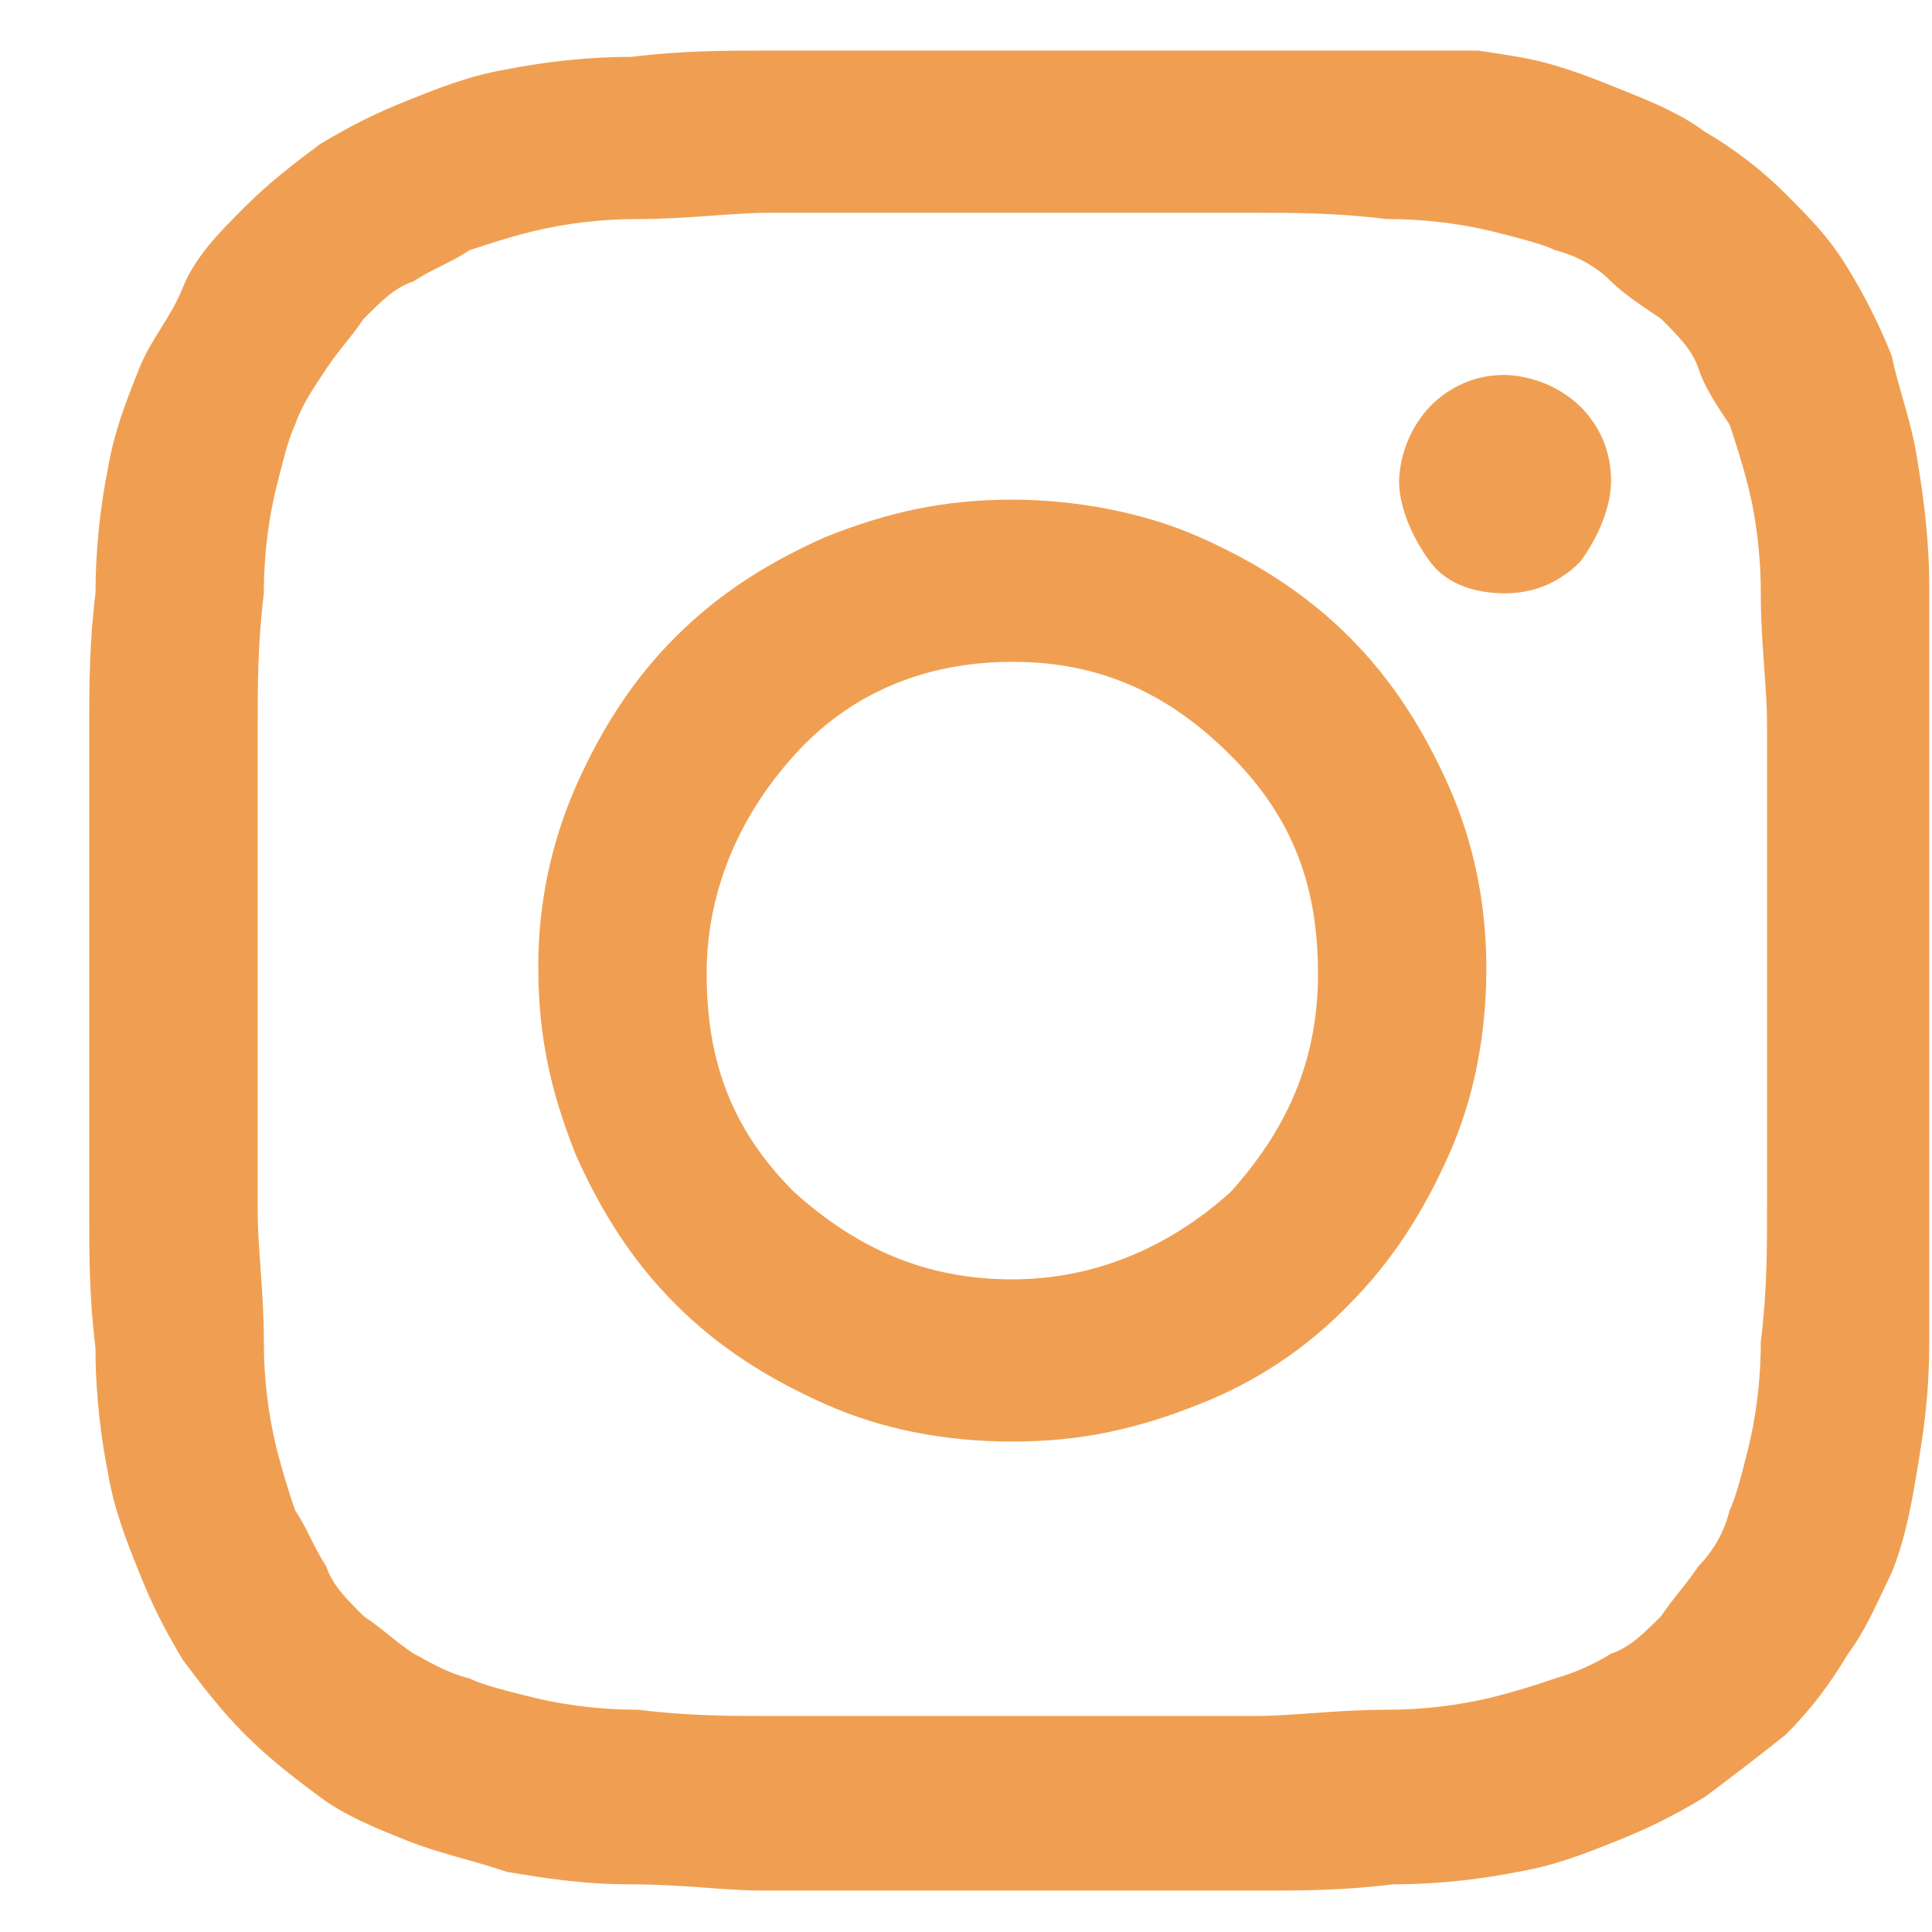 <svg width="21" height="21" viewBox="0 0 21 21" fill="none" xmlns="http://www.w3.org/2000/svg">
<g id="Frame" clip-path="url(#clip0_1_427)">
<path id="Vector" d="M11.004 2.313H13.648C14.055 2.313 14.529 2.313 15.072 2.381C15.546 2.381 15.953 2.448 16.224 2.516C16.495 2.584 16.767 2.652 16.902 2.719C17.173 2.787 17.377 2.923 17.512 3.059C17.648 3.194 17.852 3.329 18.055 3.465C18.258 3.669 18.394 3.805 18.462 4.008C18.529 4.211 18.665 4.414 18.801 4.618C18.868 4.821 18.936 5.025 19.004 5.296C19.072 5.566 19.139 5.974 19.139 6.448C19.139 6.991 19.207 7.465 19.207 7.872V13.16C19.207 13.567 19.207 14.042 19.139 14.584C19.139 15.058 19.072 15.465 19.004 15.736C18.936 16.008 18.868 16.279 18.801 16.414C18.745 16.644 18.628 16.855 18.461 17.024C18.326 17.228 18.191 17.364 18.055 17.567C17.851 17.77 17.715 17.906 17.512 17.974C17.322 18.092 17.117 18.183 16.902 18.244C16.679 18.322 16.453 18.39 16.224 18.448C15.847 18.539 15.46 18.585 15.072 18.584C14.529 18.584 14.055 18.652 13.648 18.652H8.36C7.953 18.652 7.478 18.652 6.936 18.584C6.462 18.584 6.055 18.516 5.784 18.448C5.512 18.381 5.241 18.313 5.106 18.245C4.834 18.177 4.631 18.042 4.496 17.974C4.292 17.838 4.156 17.703 3.953 17.567C3.75 17.364 3.614 17.228 3.546 17.025C3.411 16.821 3.343 16.618 3.207 16.415C3.13 16.192 3.062 15.965 3.004 15.736C2.913 15.359 2.867 14.972 2.868 14.584C2.868 14.042 2.801 13.567 2.801 13.16V7.872C2.801 7.465 2.801 6.991 2.868 6.448C2.868 5.974 2.936 5.567 3.004 5.296C3.072 5.025 3.139 4.753 3.207 4.618C3.275 4.414 3.411 4.211 3.547 4.008C3.682 3.804 3.817 3.668 3.953 3.465C4.156 3.262 4.292 3.126 4.495 3.058C4.699 2.923 4.902 2.855 5.105 2.719C5.309 2.652 5.512 2.584 5.784 2.516C6.161 2.425 6.548 2.38 6.936 2.381C7.478 2.381 7.953 2.313 8.36 2.313H11.004ZM11.004 0.55H8.292C7.885 0.55 7.411 0.55 6.868 0.618C6.326 0.618 5.851 0.686 5.512 0.753C5.106 0.821 4.767 0.957 4.428 1.093C4.088 1.228 3.818 1.363 3.478 1.567C3.208 1.77 2.936 1.974 2.665 2.245C2.394 2.516 2.123 2.787 1.987 3.126C1.851 3.466 1.648 3.669 1.512 4.008C1.377 4.347 1.242 4.686 1.173 5.092C1.084 5.538 1.039 5.993 1.038 6.448C0.97 6.991 0.97 7.465 0.97 7.872V13.228C0.97 13.635 0.97 14.109 1.038 14.652C1.038 15.194 1.106 15.669 1.173 16.008C1.241 16.414 1.377 16.753 1.513 17.092C1.648 17.432 1.783 17.702 1.987 18.042C2.19 18.312 2.394 18.584 2.665 18.855C2.936 19.126 3.207 19.33 3.478 19.533C3.75 19.736 4.088 19.872 4.428 20.008C4.767 20.143 5.106 20.211 5.512 20.347C5.919 20.414 6.326 20.482 6.868 20.482C7.411 20.482 7.885 20.55 8.292 20.55H13.716C14.123 20.55 14.597 20.55 15.139 20.482C15.682 20.482 16.156 20.414 16.495 20.347C16.902 20.279 17.241 20.143 17.58 20.007C17.92 19.872 18.19 19.737 18.53 19.533C18.8 19.33 19.072 19.126 19.41 18.855C19.682 18.584 19.885 18.313 20.089 17.974C20.292 17.703 20.428 17.364 20.563 17.092C20.699 16.753 20.767 16.414 20.834 16.008C20.902 15.601 20.97 15.194 20.97 14.584C20.97 14.042 21.038 13.567 21.038 13.16V7.804C21.038 7.397 21.038 6.923 20.97 6.381C20.97 5.838 20.902 5.364 20.834 4.957C20.767 4.55 20.631 4.211 20.564 3.872C20.433 3.542 20.274 3.224 20.089 2.922C19.885 2.584 19.682 2.381 19.411 2.109C19.147 1.846 18.851 1.618 18.529 1.431C18.259 1.228 17.919 1.092 17.58 0.957C17.241 0.821 16.902 0.686 16.495 0.617C16.089 0.55 15.682 0.482 15.139 0.482H13.716C13.24 0.55 12.36 0.55 11.004 0.55ZM11.004 5.431C10.258 5.431 9.648 5.567 8.97 5.838C8.36 6.109 7.817 6.448 7.343 6.923C6.868 7.397 6.529 7.94 6.258 8.55C5.987 9.17 5.848 9.839 5.851 10.516C5.851 11.262 5.987 11.872 6.258 12.55C6.529 13.16 6.868 13.703 7.343 14.177C7.817 14.652 8.36 14.991 8.97 15.262C9.58 15.533 10.258 15.669 11.004 15.669C11.75 15.669 12.36 15.533 13.038 15.262C13.652 15.022 14.207 14.652 14.665 14.177C15.139 13.703 15.478 13.16 15.75 12.55C16.02 11.94 16.156 11.262 16.156 10.516C16.156 9.838 16.021 9.16 15.75 8.55C15.478 7.94 15.14 7.397 14.665 6.923C14.19 6.448 13.648 6.109 13.038 5.838C12.428 5.567 11.682 5.431 11.004 5.431ZM11.004 13.906C10.054 13.906 9.309 13.566 8.631 12.956C7.953 12.279 7.681 11.533 7.681 10.584C7.681 9.703 8.021 8.889 8.631 8.211C9.241 7.533 10.055 7.194 11.004 7.194C11.953 7.194 12.699 7.533 13.377 8.211C14.055 8.889 14.326 9.635 14.326 10.584C14.326 11.533 13.986 12.279 13.376 12.957C12.699 13.567 11.886 13.906 11.004 13.906ZM17.512 5.228C17.512 4.889 17.377 4.618 17.173 4.414C16.952 4.206 16.663 4.086 16.36 4.075C16.02 4.075 15.75 4.211 15.546 4.415C15.338 4.636 15.218 4.925 15.207 5.228C15.207 5.499 15.343 5.838 15.547 6.109C15.75 6.381 16.089 6.449 16.36 6.449C16.699 6.449 16.97 6.313 17.173 6.109C17.377 5.839 17.512 5.499 17.512 5.228Z" fill="#EF9540" fill-opacity="0.9"/>
</g>
<defs>
<clipPath id="clip0_1_427">
<rect width="20" height="20" fill="white" transform="translate(0.97 0.55)"/>
</clipPath>
</defs>
</svg>
